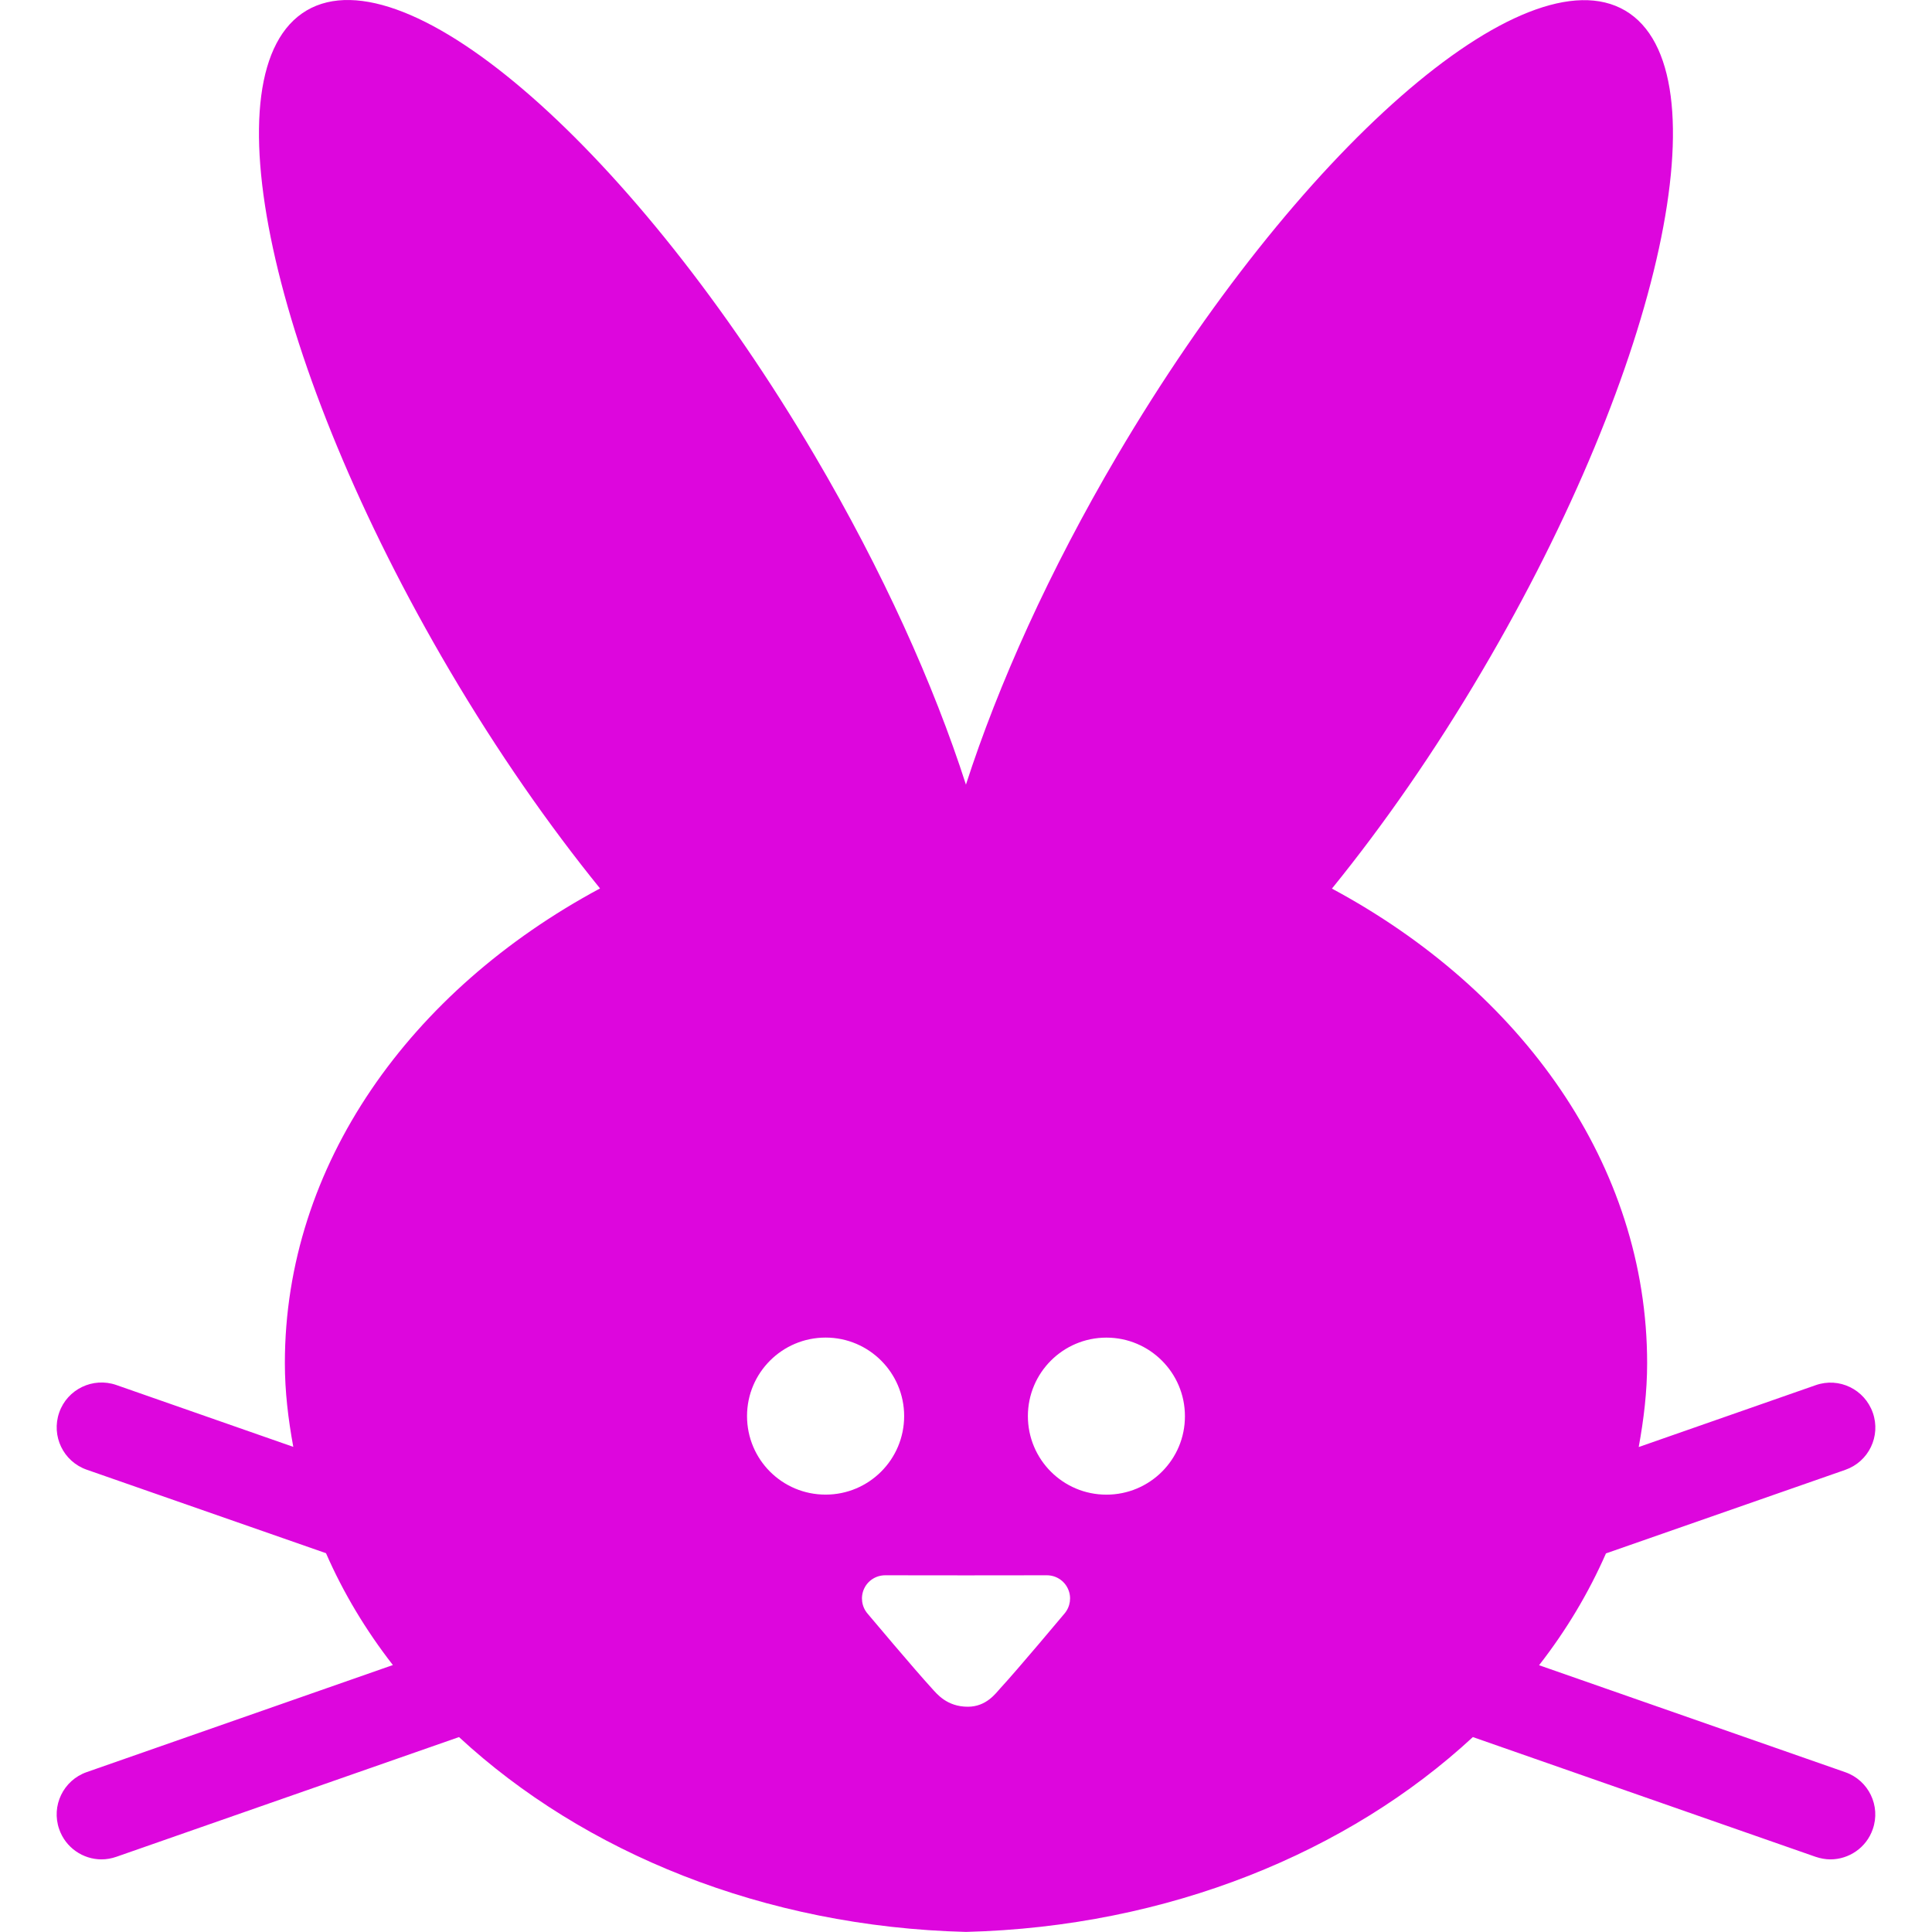 <?xml version="1.0" encoding="iso-8859-1"?>
<!-- Generator: Adobe Illustrator 16.0.0, SVG Export Plug-In . SVG Version: 6.00 Build 0)  -->
<!DOCTYPE svg PUBLIC "-//W3C//DTD SVG 1.1//EN" "http://www.w3.org/Graphics/SVG/1.1/DTD/svg11.dtd">
<svg version="1.1" id="Capa_1" xmlns="http://www.w3.org/2000/svg" xmlns:xlink="http://www.w3.org/1999/xlink" x="0px" y="0px"
	 width="45.841px" height="45.842px" viewBox="0 0 45.841 45.842" style="enable-background:new 0 0 45.841 45.842;"
	 xml:space="preserve">
<g>
	<g>
		<path style="fill:#dd06dd;" d="M43.782,42.049l-7.264-2.538c0.645-0.827,1.177-1.718,1.587-2.653l5.677-1.982c0.558-0.194,0.85-0.802,0.654-1.357
			s-0.801-0.849-1.357-0.652l-4.197,1.467c0.119-0.649,0.2-1.311,0.2-1.987c0-4.704-2.974-8.843-7.479-11.263
			c1.219-1.502,2.431-3.24,3.564-5.166c4.267-7.243,5.786-14.255,3.396-15.666c-2.393-1.409-7.789,3.318-12.056,10.561
			c-1.609,2.732-2.82,5.426-3.588,7.804c-0.765-2.378-1.977-5.071-3.586-7.804C15.066,3.568,9.669-1.159,7.276,0.248
			c-2.39,1.411-0.871,8.423,3.396,15.666c1.135,1.926,2.348,3.664,3.565,5.166c-4.505,2.42-7.478,6.559-7.478,11.263
			c0,0.679,0.081,1.338,0.2,1.987l-4.197-1.467c-0.558-0.194-1.164,0.099-1.357,0.652c-0.194,0.558,0.098,1.163,0.653,1.357
			l5.677,1.981c0.41,0.938,0.943,1.827,1.587,2.654l-7.264,2.54c-0.556,0.194-0.848,0.802-0.653,1.356
			c0.152,0.438,0.565,0.715,1.004,0.715c0.117,0,0.236-0.021,0.354-0.062l8.128-2.84c2.952,2.732,7.229,4.502,12.028,4.623
			c4.801-0.121,9.078-1.891,12.028-4.623l8.129,2.84c0.116,0.039,0.235,0.062,0.354,0.062c0.438,0,0.852-0.274,1.005-0.715
			C44.63,42.85,44.338,42.243,43.782,42.049z M17.725,33.599c0-1.027,0.835-1.862,1.865-1.862c1.028,0,1.863,0.835,1.863,1.862
			c0,1.031-0.835,1.864-1.863,1.864C18.559,35.464,17.725,34.631,17.725,33.599z M25.256,38.287c0,0-1.127,1.346-1.523,1.773
			c-0.106,0.116-0.329,0.436-0.769,0.436c-0.499,0-0.737-0.308-0.854-0.436c-0.396-0.43-1.525-1.773-1.525-1.773
			c-0.141-0.164-0.172-0.396-0.083-0.59c0.09-0.196,0.286-0.32,0.502-0.32l1.916,0.002l1.917-0.002c0.217,0,0.412,0.124,0.502,0.32
			C25.43,37.892,25.397,38.123,25.256,38.287z M26.252,35.464c-1.029,0-1.863-0.833-1.863-1.864c0-1.027,0.834-1.862,1.863-1.862
			c1.028,0,1.863,0.835,1.863,1.862C28.118,34.631,27.282,35.464,26.252,35.464z"/>
	</g>
</g>
<g>
</g>
<g>
</g>
<g>
</g>
<g>
</g>
<g>
</g>
<g>
</g>
<g>
</g>
<g>
</g>
<g>
</g>
<g>
</g>
<g>
</g>
<g>
</g>
<g>
</g>
<g>
</g>
<g>
</g>
</svg>
